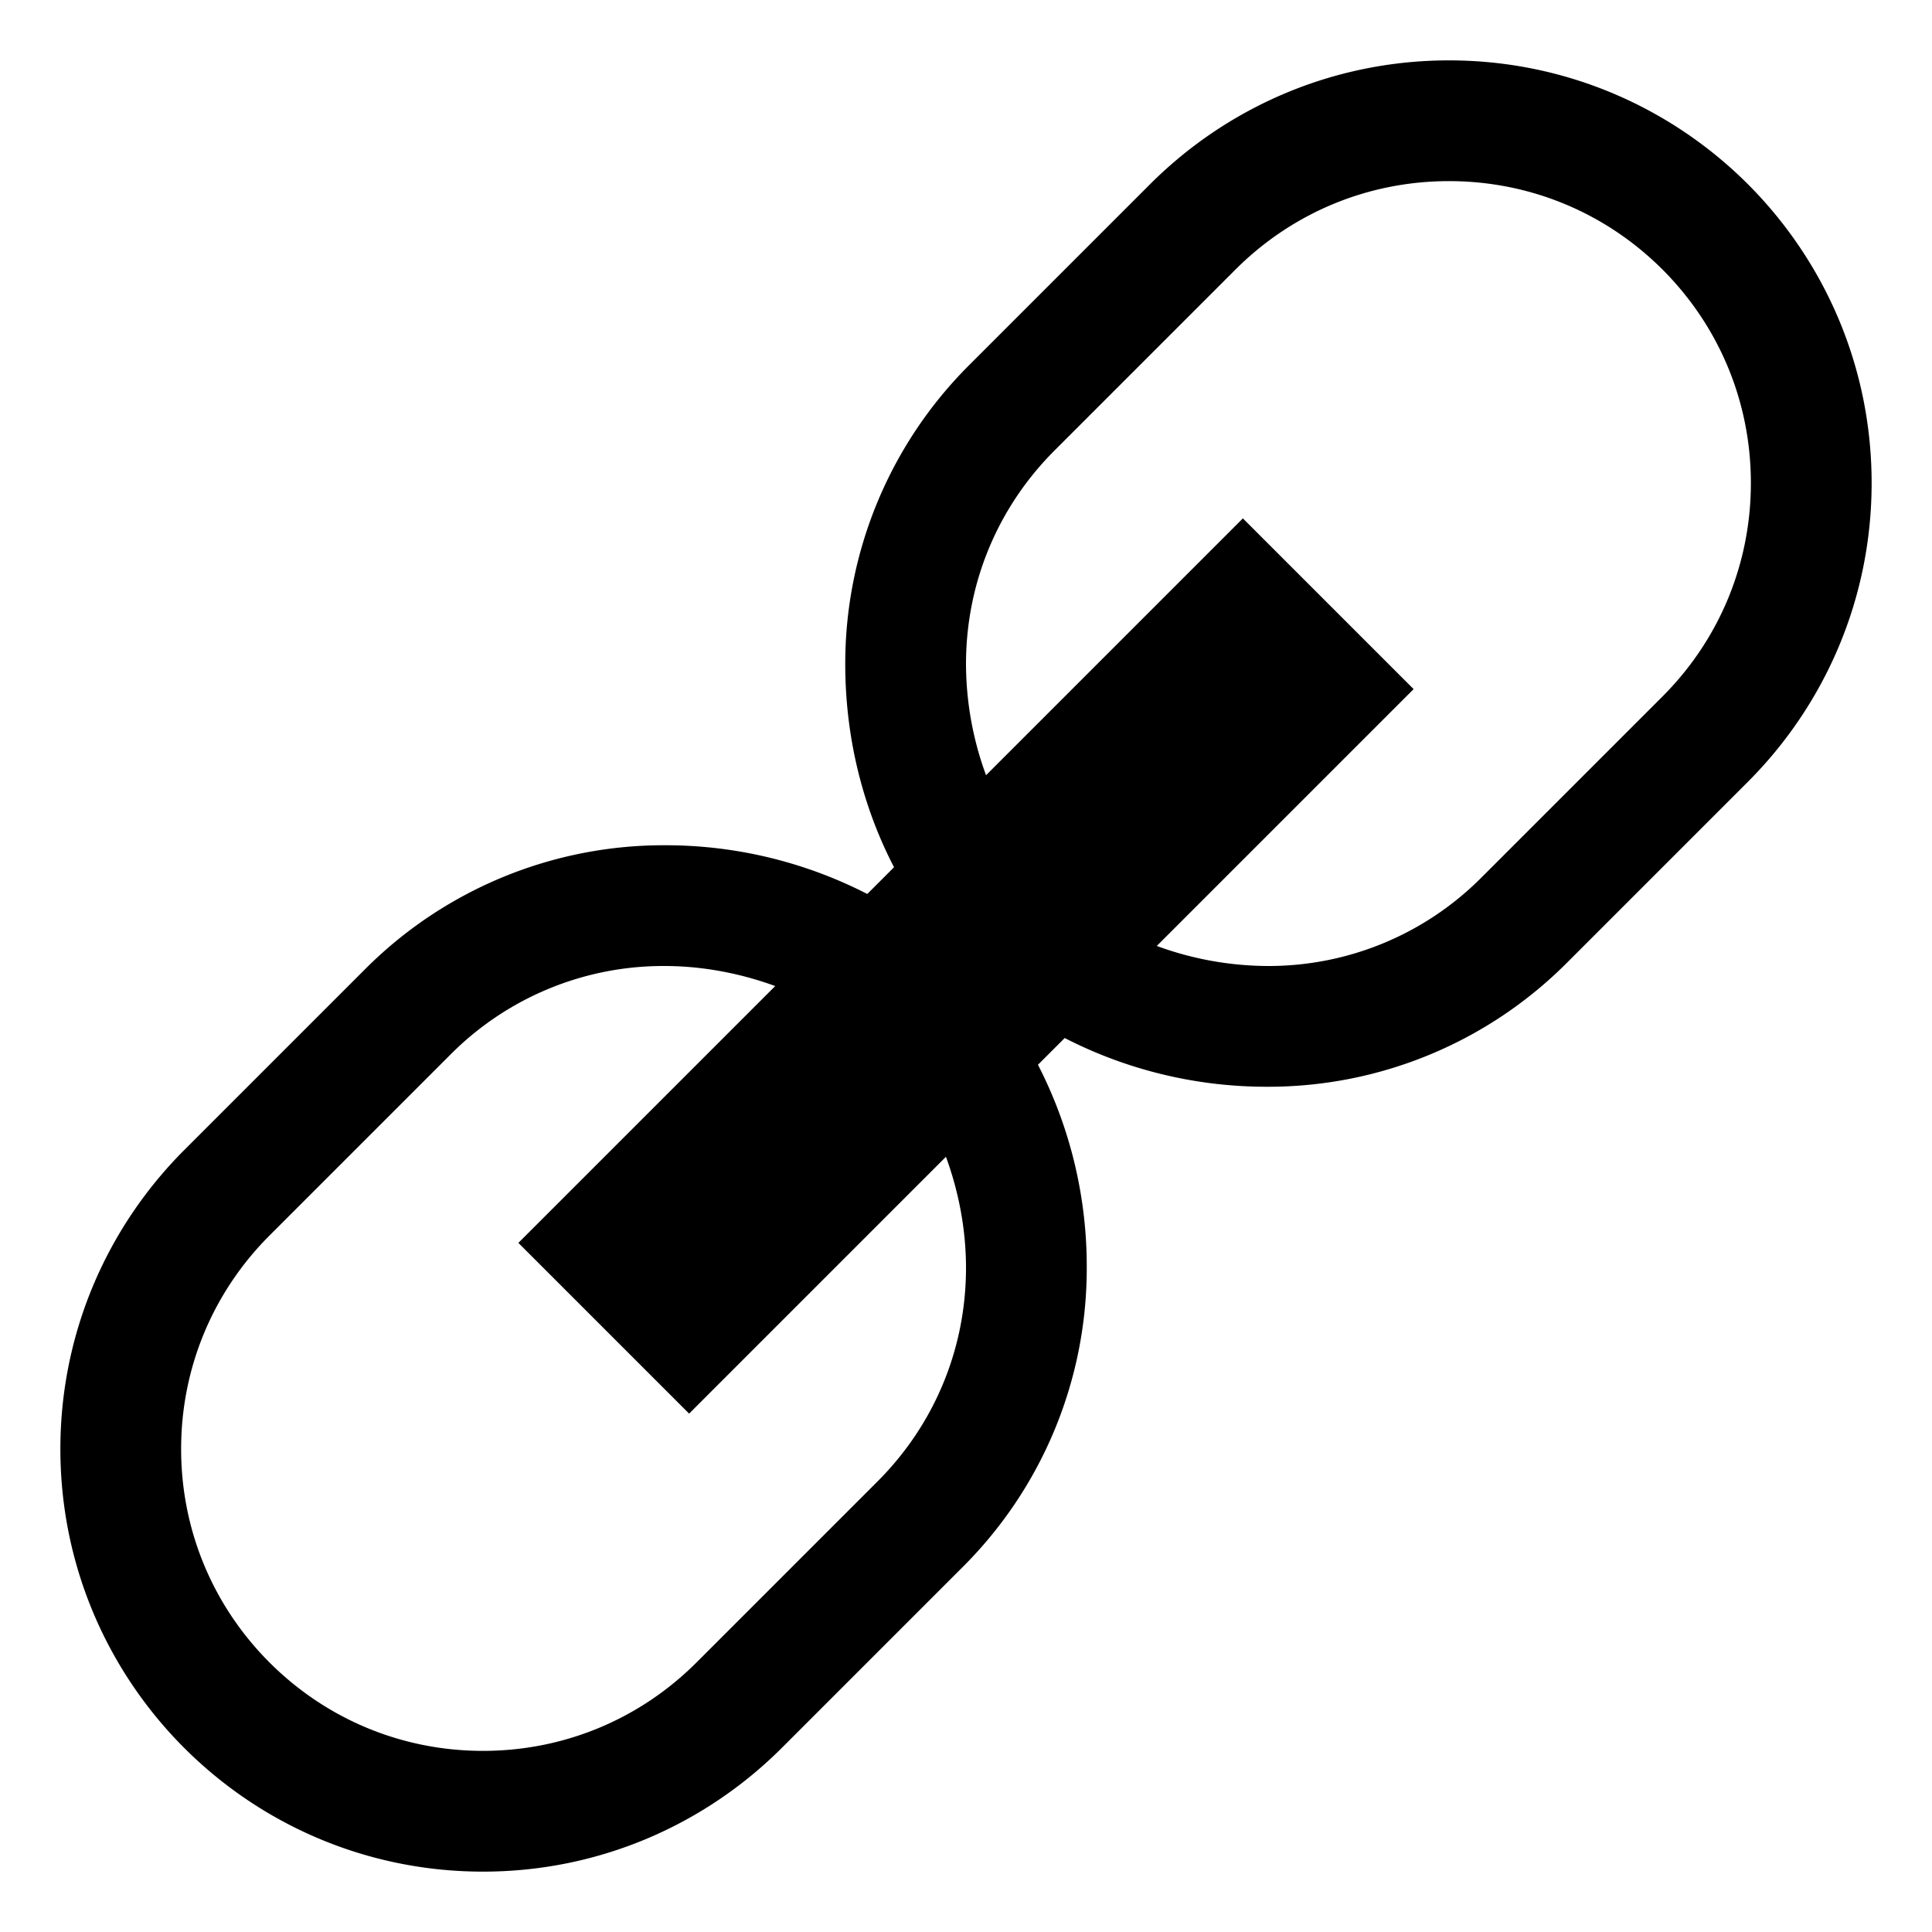 <svg xmlns="http://www.w3.org/2000/svg" width="32" height="32" viewBox="0 0 32 32" class="icon"><path d="M28.95 3.05C27.683 1.784 25.933 1 24 1s-3.683.784-4.95 2.05l-3 3A6.982 6.982 0 0 0 14 11c0 1.206.286 2.359.808 3.364l-.443.443A7.316 7.316 0 0 0 11 14a6.982 6.982 0 0 0-4.95 2.05l-3 3C1.784 20.317 1 22.067 1 24s.784 3.683 2.05 4.95S6.067 31 8 31s3.683-.784 4.95-2.05l3-3A6.982 6.982 0 0 0 18 21a7.297 7.297 0 0 0-.808-3.364l.443-.443A7.316 7.316 0 0 0 21 18a6.982 6.982 0 0 0 4.95-2.05l3-3C30.216 11.683 31 9.933 31 8s-.784-3.683-2.05-4.95zM16 21c0 1.335-.52 2.591-1.464 3.536l-3 3C10.591 28.48 9.335 29 8 29s-2.591-.52-3.536-1.464C3.52 26.591 3 25.335 3 24s.52-2.591 1.464-3.536l3-3A4.971 4.971 0 0 1 11 16c.642 0 1.264.122 1.84.332l-4.254 4.254 2.828 2.828 4.254-4.254c.21.576.332 1.198.332 1.84zm11.536-9.464l-3 3A4.971 4.971 0 0 1 21 16a5.376 5.376 0 0 1-1.84-.332l4.254-4.254-2.828-2.828-4.254 4.254A5.376 5.376 0 0 1 16 11c0-1.335.52-2.591 1.464-3.536l3-3C21.409 3.52 22.665 3 24 3s2.591.52 3.536 1.464C28.48 5.409 29 6.665 29 8s-.52 2.591-1.464 3.536z"/></svg>